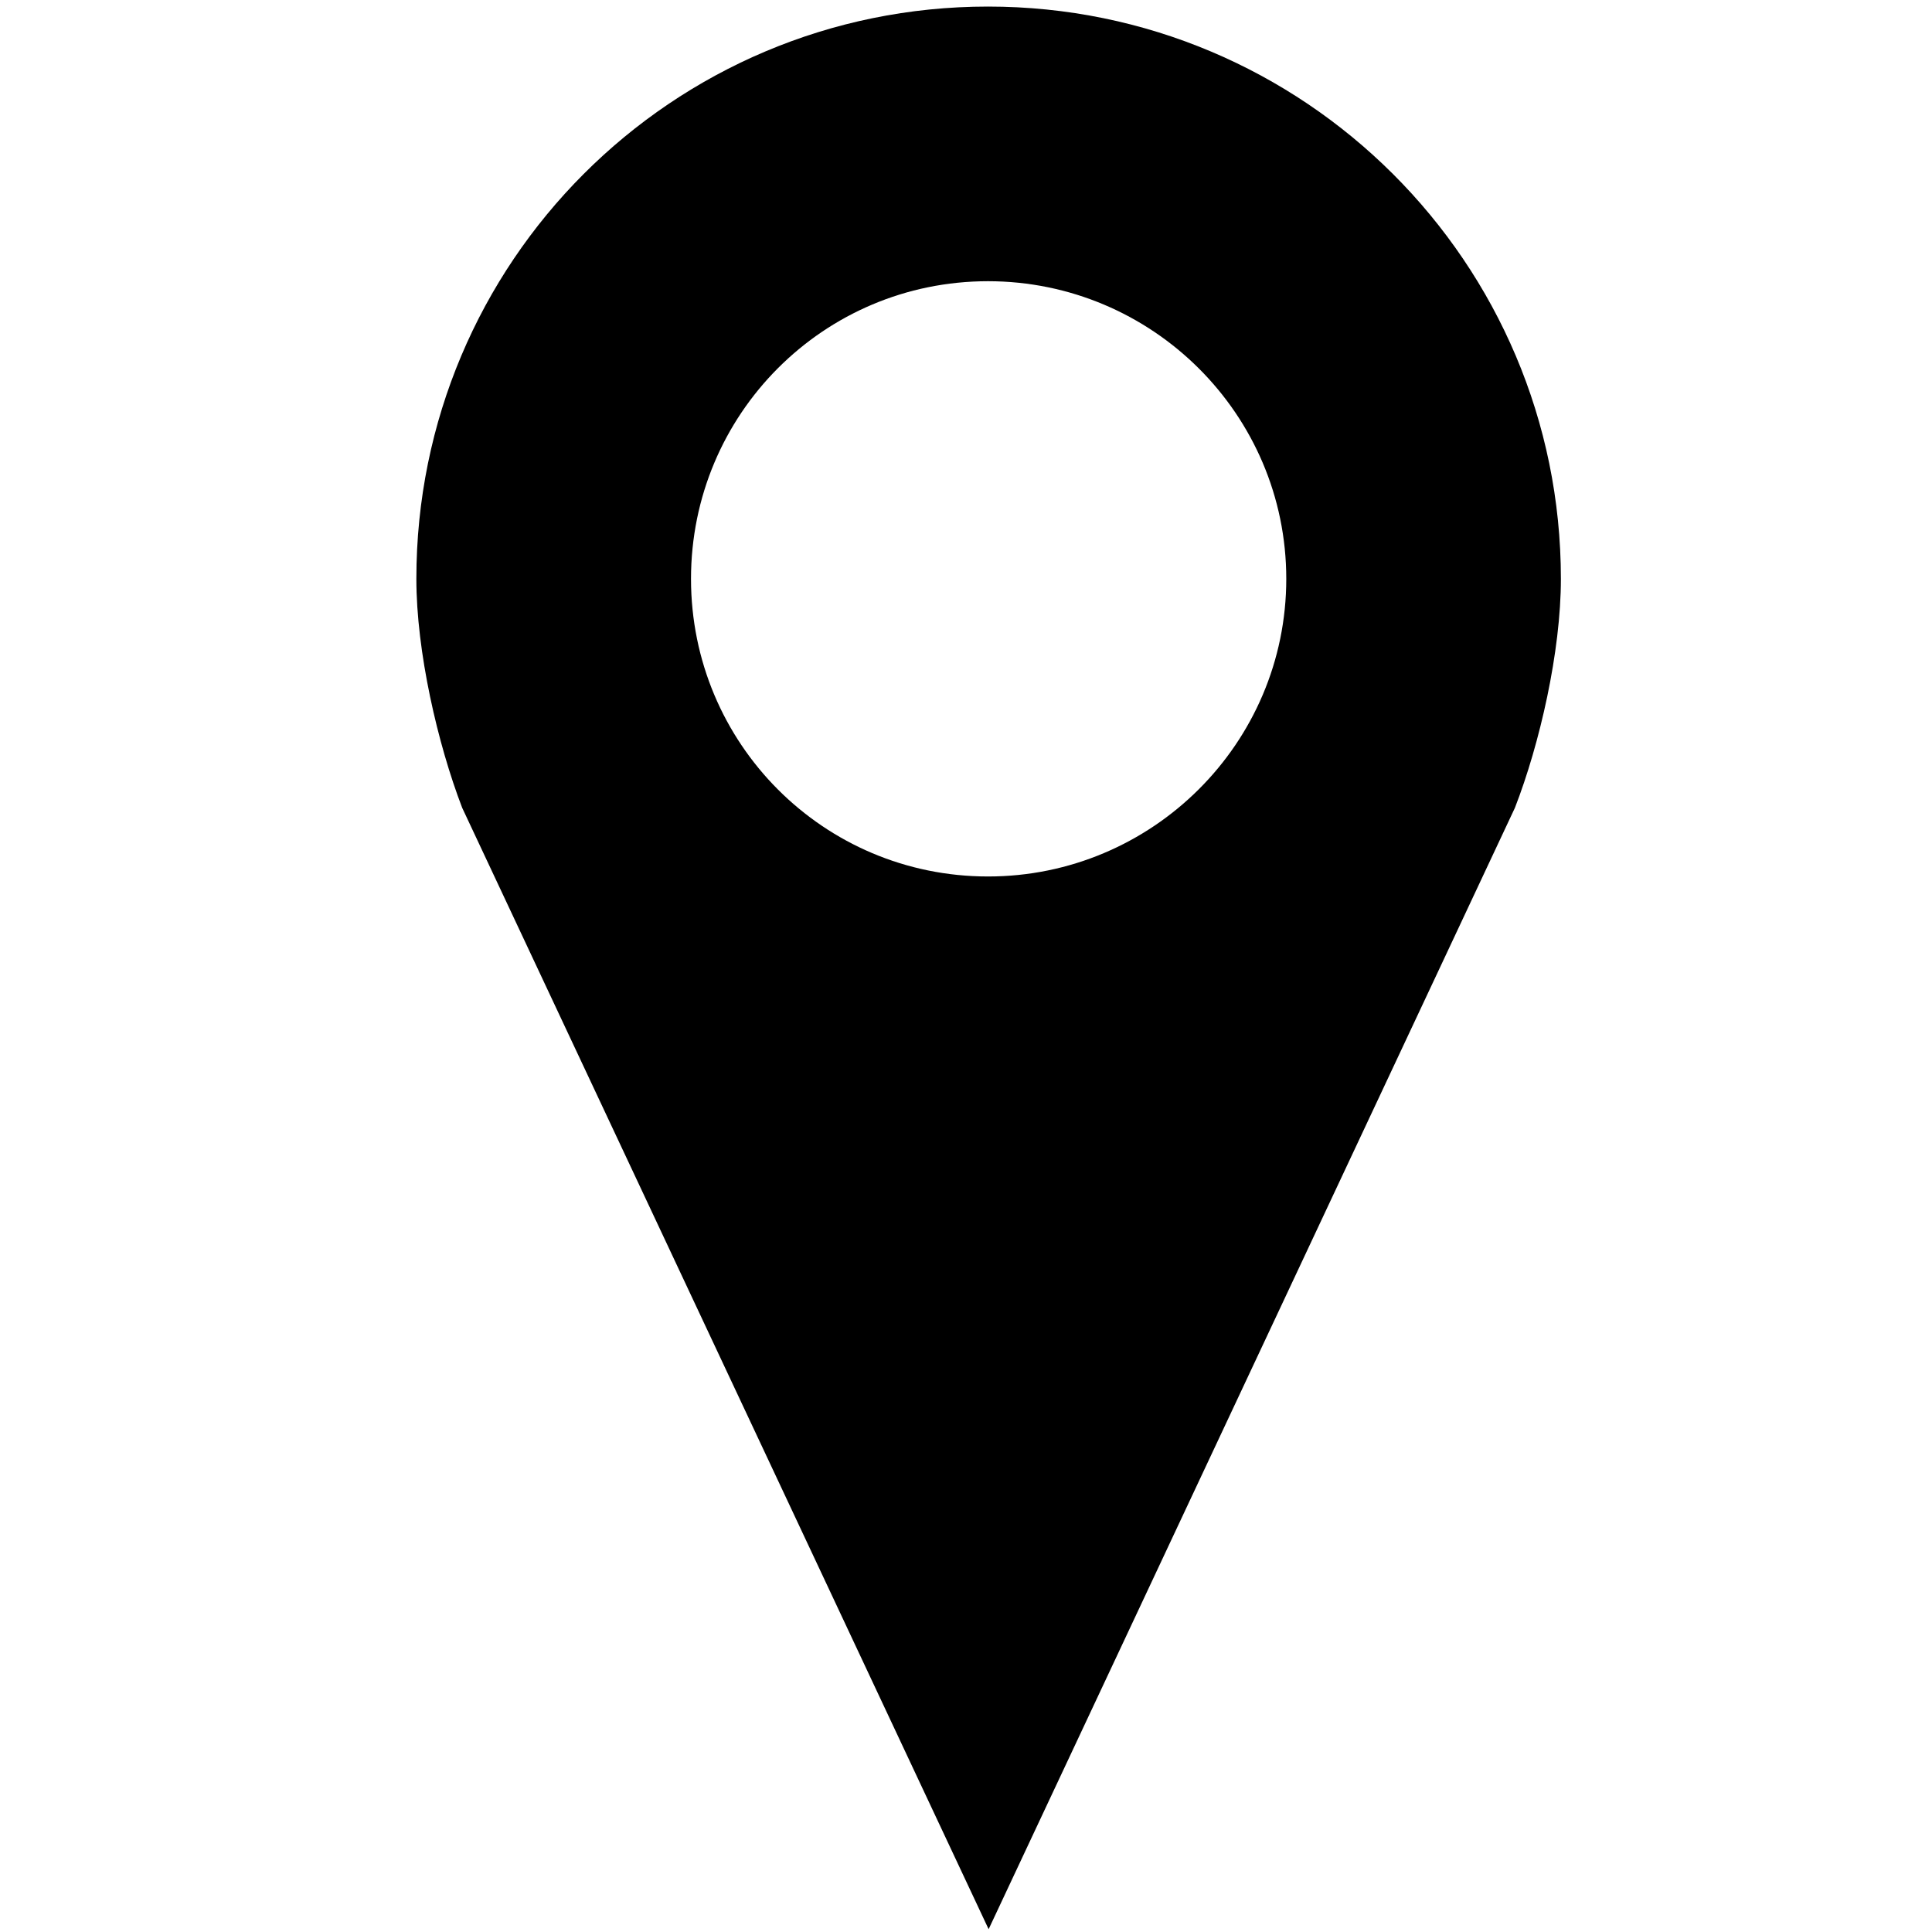 <?xml version="1.0" encoding="utf-8"?>
<!-- Generator: Adobe Illustrator 16.0.0, SVG Export Plug-In . SVG Version: 6.00 Build 0)  -->
<!DOCTYPE svg PUBLIC "-//W3C//DTD SVG 1.1//EN" "http://www.w3.org/Graphics/SVG/1.1/DTD/svg11.dtd">
<svg version="1.1" id="Capa_1" xmlns="http://www.w3.org/2000/svg" xmlns:xlink="http://www.w3.org/1999/xlink" x="0px" y="0px"
	 width="128px" height="128px" viewBox="0 0 128 128" enable-background="new 0 0 128 128" xml:space="preserve">
<g transform="translate(0,-952.362)">
	<path d="M65.458,952.797c-20.946,0-37.873,16.947-37.873,37.915c0,4.813,1.407,10.928,3.036,15.17l34.878,74.295l34.868-74.295
		c1.649-4.242,3.046-10.356,3.046-15.17C103.414,969.745,86.403,952.797,65.458,952.797z M65.458,970.993
		c10.875,0,19.761,8.813,19.761,19.719s-8.886,19.719-19.761,19.719c-10.896,0-19.677-8.812-19.677-19.719
		S54.562,970.993,65.458,970.993z"/>
</g>
</svg>
